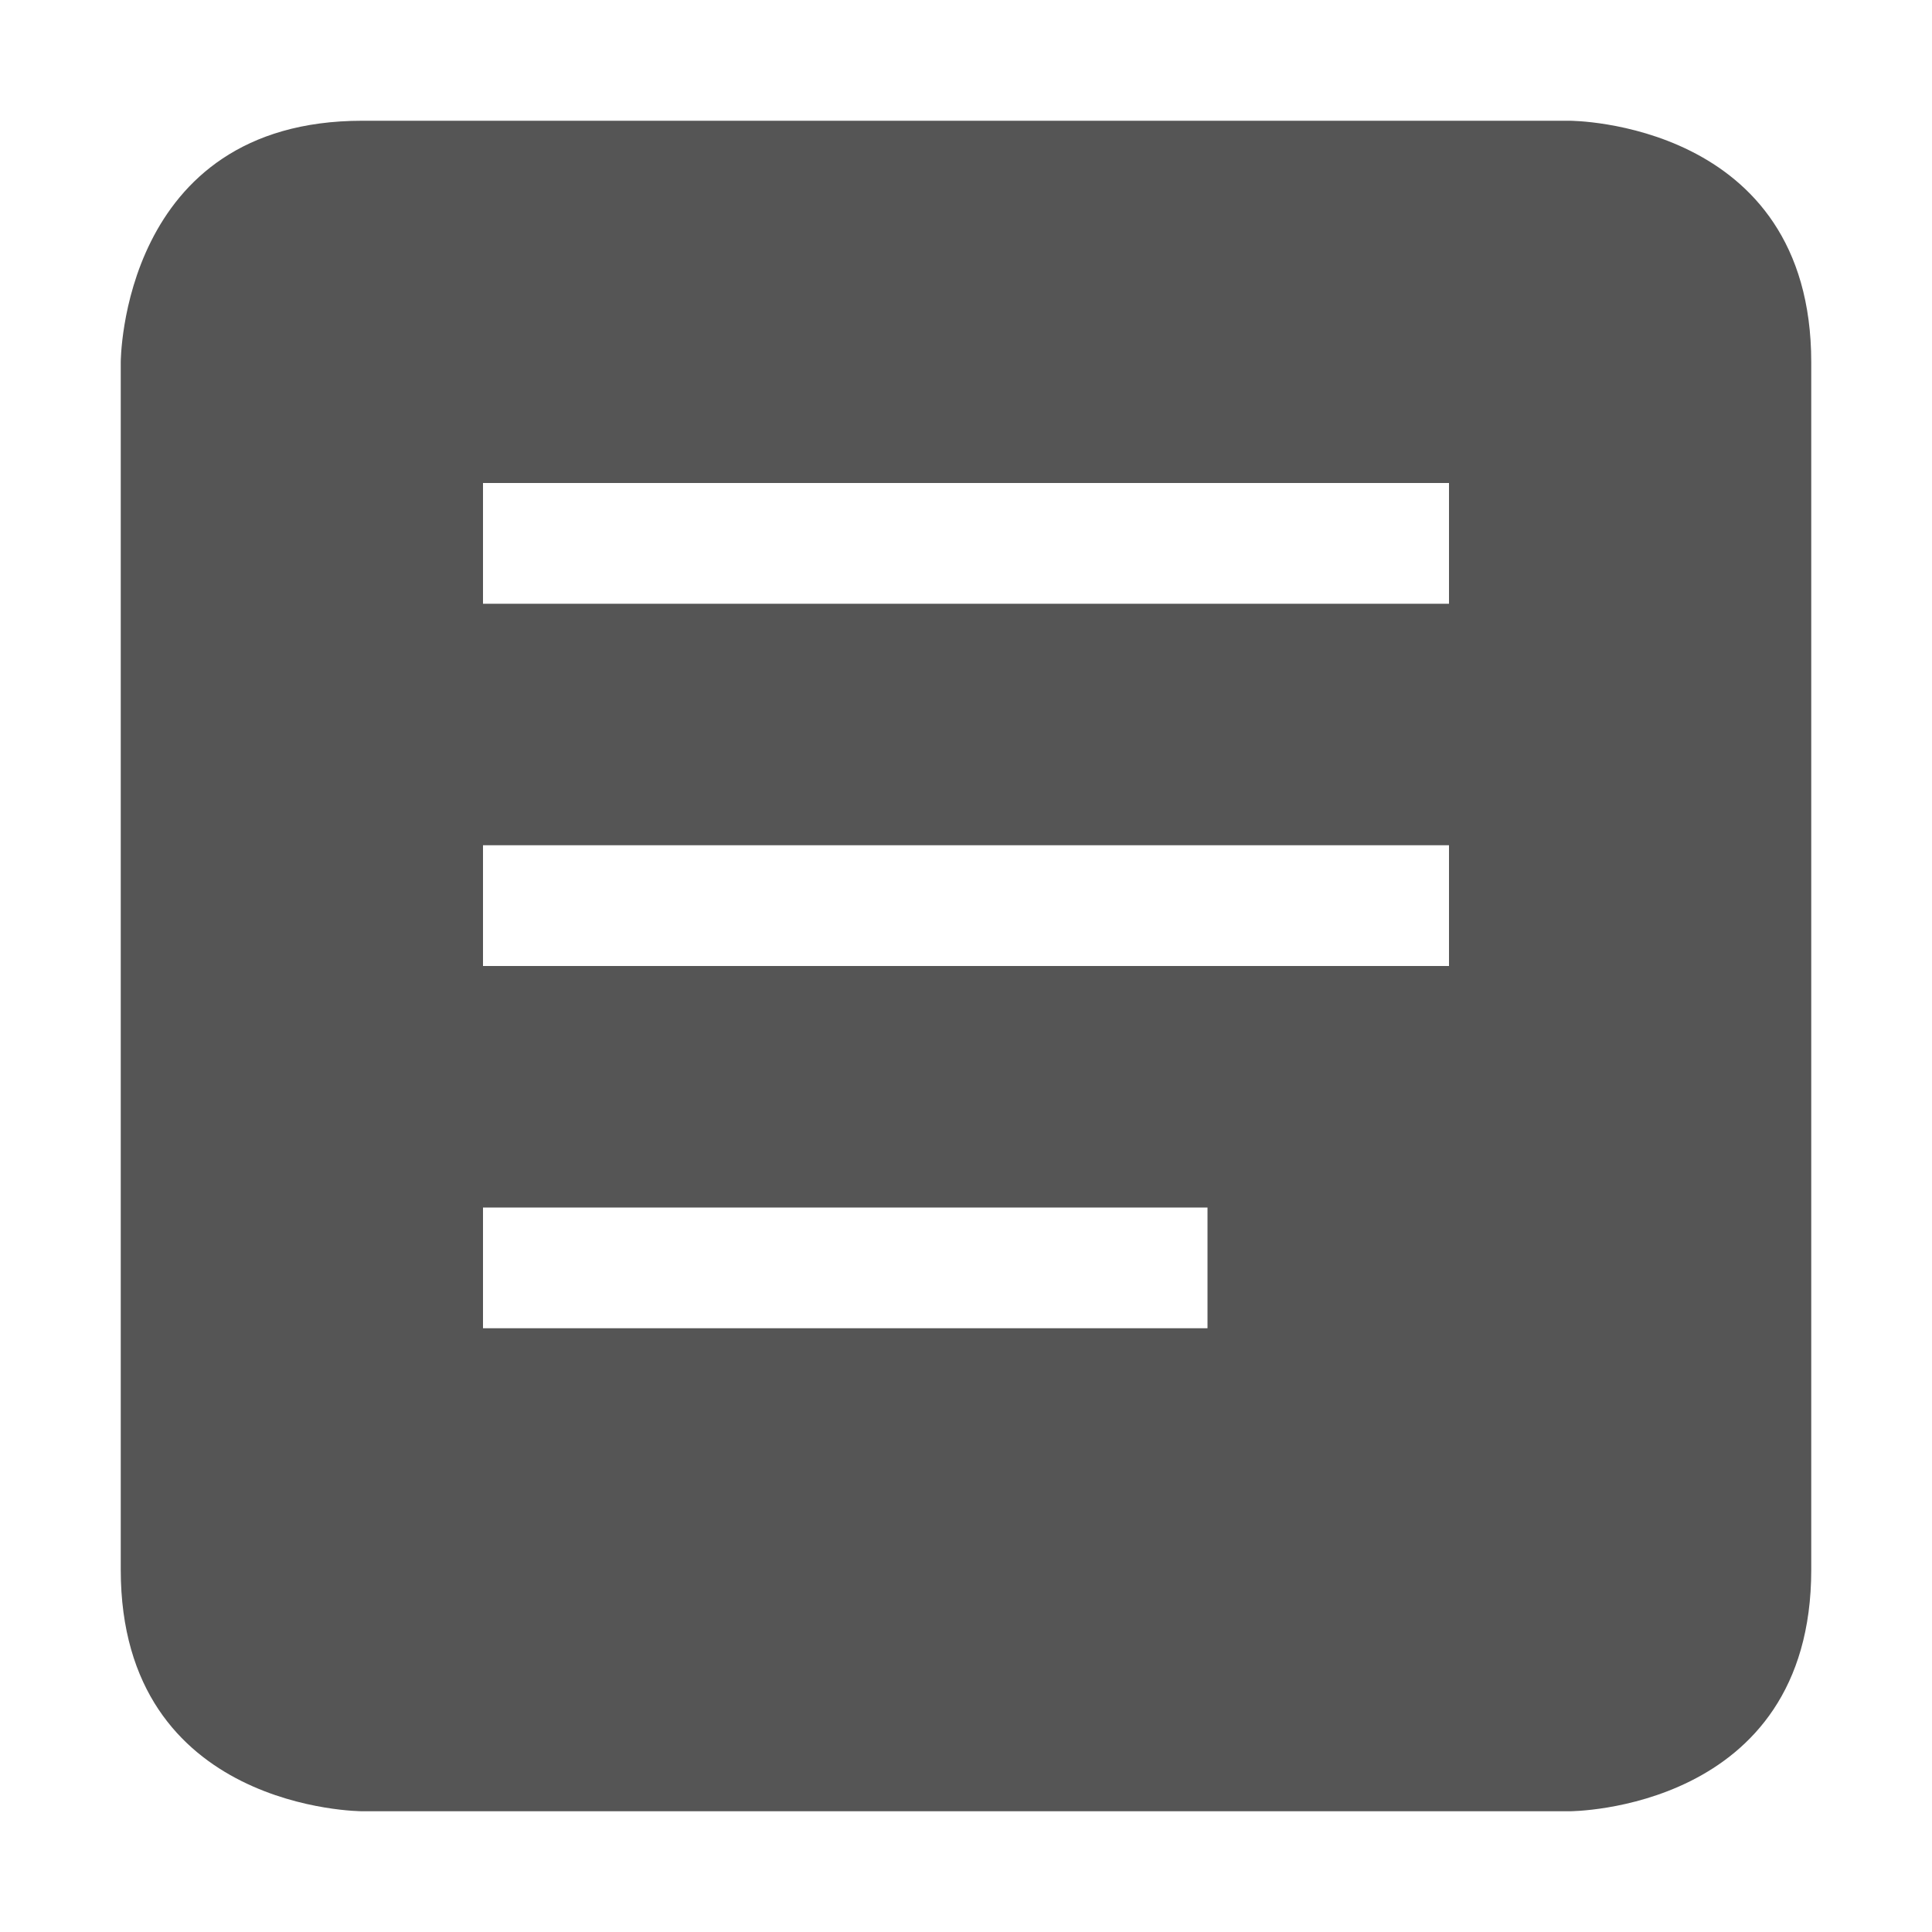 <?xml version='1.0' encoding='UTF-8' standalone='no'?>
<!-- Created with Inkscape (http://www.inkscape.org/) -->

<svg xmlns:cc='http://creativecommons.org/ns#' xmlns:dc='http://purl.org/dc/elements/1.1/' sodipodi:docname='x-office-document-symbolic.svg' inkscape:export-filename='/home/sam/source-symbolic.png' inkscape:export-xdpi='270' inkscape:export-ydpi='270' height='16' id='svg7384' xmlns:inkscape='http://www.inkscape.org/namespaces/inkscape' xmlns:osb='http://www.openswatchbook.org/uri/2009/osb' xmlns:rdf='http://www.w3.org/1999/02/22-rdf-syntax-ns#' xmlns:sodipodi='http://sodipodi.sourceforge.net/DTD/sodipodi-0.dtd' style='enable-background:new' xmlns:svg='http://www.w3.org/2000/svg' version='1.1' inkscape:version='0.91 r13725' width='16' xmlns='http://www.w3.org/2000/svg'>
  <sodipodi:namedview inkscape:bbox-nodes='true' inkscape:bbox-paths='false' bordercolor='#666666' borderlayer='false' borderopacity='1' inkscape:current-layer='layer14' inkscape:cx='91.999997' inkscape:cy='18.006713' gridtolerance='10' inkscape:guide-bbox='true' guidetolerance='10' id='namedview88' inkscape:object-nodes='true' inkscape:object-paths='true' objecttolerance='10' pagecolor='#f7f7f7' inkscape:pageopacity='1' inkscape:pageshadow='2' showborder='true' showgrid='false' showguides='true' inkscape:showpageshadow='false' inkscape:snap-bbox='true' inkscape:snap-bbox-edge-midpoints='false' inkscape:snap-bbox-midpoints='true' inkscape:snap-center='false' inkscape:snap-global='true' inkscape:snap-grids='true' inkscape:snap-intersection-paths='true' inkscape:snap-midpoints='true' inkscape:snap-nodes='true' inkscape:snap-object-midpoints='true' inkscape:snap-others='true' inkscape:snap-page='false' inkscape:snap-smooth-nodes='true' inkscape:snap-to-guides='true' inkscape:window-height='699' inkscape:window-maximized='1' inkscape:window-width='1366' inkscape:window-x='0' inkscape:window-y='27' inkscape:zoom='1'>
    <inkscape:grid color='#000000' dotted='false' empcolor='#0800ff' empopacity='0.463' empspacing='4' enabled='true' id='grid4866' opacity='0.165' originx='-464' originy='-548.003' snapvisiblegridlinesonly='true' spacingx='0.25px' spacingy='0.25px' type='xygrid' visible='true'/>
  </sodipodi:namedview>
  <title id='title8473'>Paper Symbolic Icon Theme</title>
  <defs id='defs7386'>
    <linearGradient id='linearGradient5606' osb:paint='solid'>
      <stop id='stop5608' offset='0' style='stop-color:#000000;stop-opacity:1;'/>
    </linearGradient>
    <filter inkscape:collect='always' id='filter7554' style='color-interpolation-filters:sRGB'>
      <feBlend inkscape:collect='always' id='feBlend7556' in2='BackgroundImage' mode='darken'/>
    </filter>
  </defs>
  <g inkscape:groupmode='layer' id='layer9' inkscape:label='status' style='display:inline' transform='translate(-705,331.003)'/>
  <g inkscape:groupmode='layer' id='layer10' inkscape:label='devices' style='display:inline;filter:url(#filter7554)' transform='translate(-705,331.003)'/>
  <g inkscape:groupmode='layer' id='layer1' inkscape:label='places' style='display:inline' transform='translate(-464,-285.997)'/>
  <g inkscape:groupmode='layer' id='layer14' inkscape:label='mimetypes' style='display:inline' transform='translate(-705,331.003)'>
    
    <path inkscape:connector-curvature='0' d='m 708,-330.003 c -2,0 -2,2 -2,2 l 0,10 c 0,2 2,2 2,2 l 10,0 c 0,0 2,0 2,-2 l 0,-10 c 0,-2 -2,-2 -2,-2 l -2,0 -8,0 z m 1,3 8,0 0,1 -8,0 0,-1 z m 0,3 8,0 0,1 -8,0 0,-1 z m 0,3 6,0 0,1 -6,0 0,-1 z' id='path13686' style='display:inline;fill:#555555;fill-opacity:1;stroke:none;enable-background:new'/>
  </g>
  <g inkscape:groupmode='layer' id='layer15' inkscape:label='emblems' style='display:inline' transform='translate(-705,331.003)'/>
  <g inkscape:groupmode='layer' id='g71291' inkscape:label='emotes' style='display:inline' transform='translate(-705,331.003)'/>
  <g inkscape:groupmode='layer' id='layer2' inkscape:label='categories' style='display:inline' transform='translate(-464,-135.997)'/>
  <g inkscape:groupmode='layer' id='g6058' inkscape:label='apps' style='display:inline' transform='translate(-464,-135.997)'/>
  <g inkscape:groupmode='layer' id='layer12' inkscape:label='actions' style='display:inline' transform='translate(-705,331.003)'/>
</svg>
